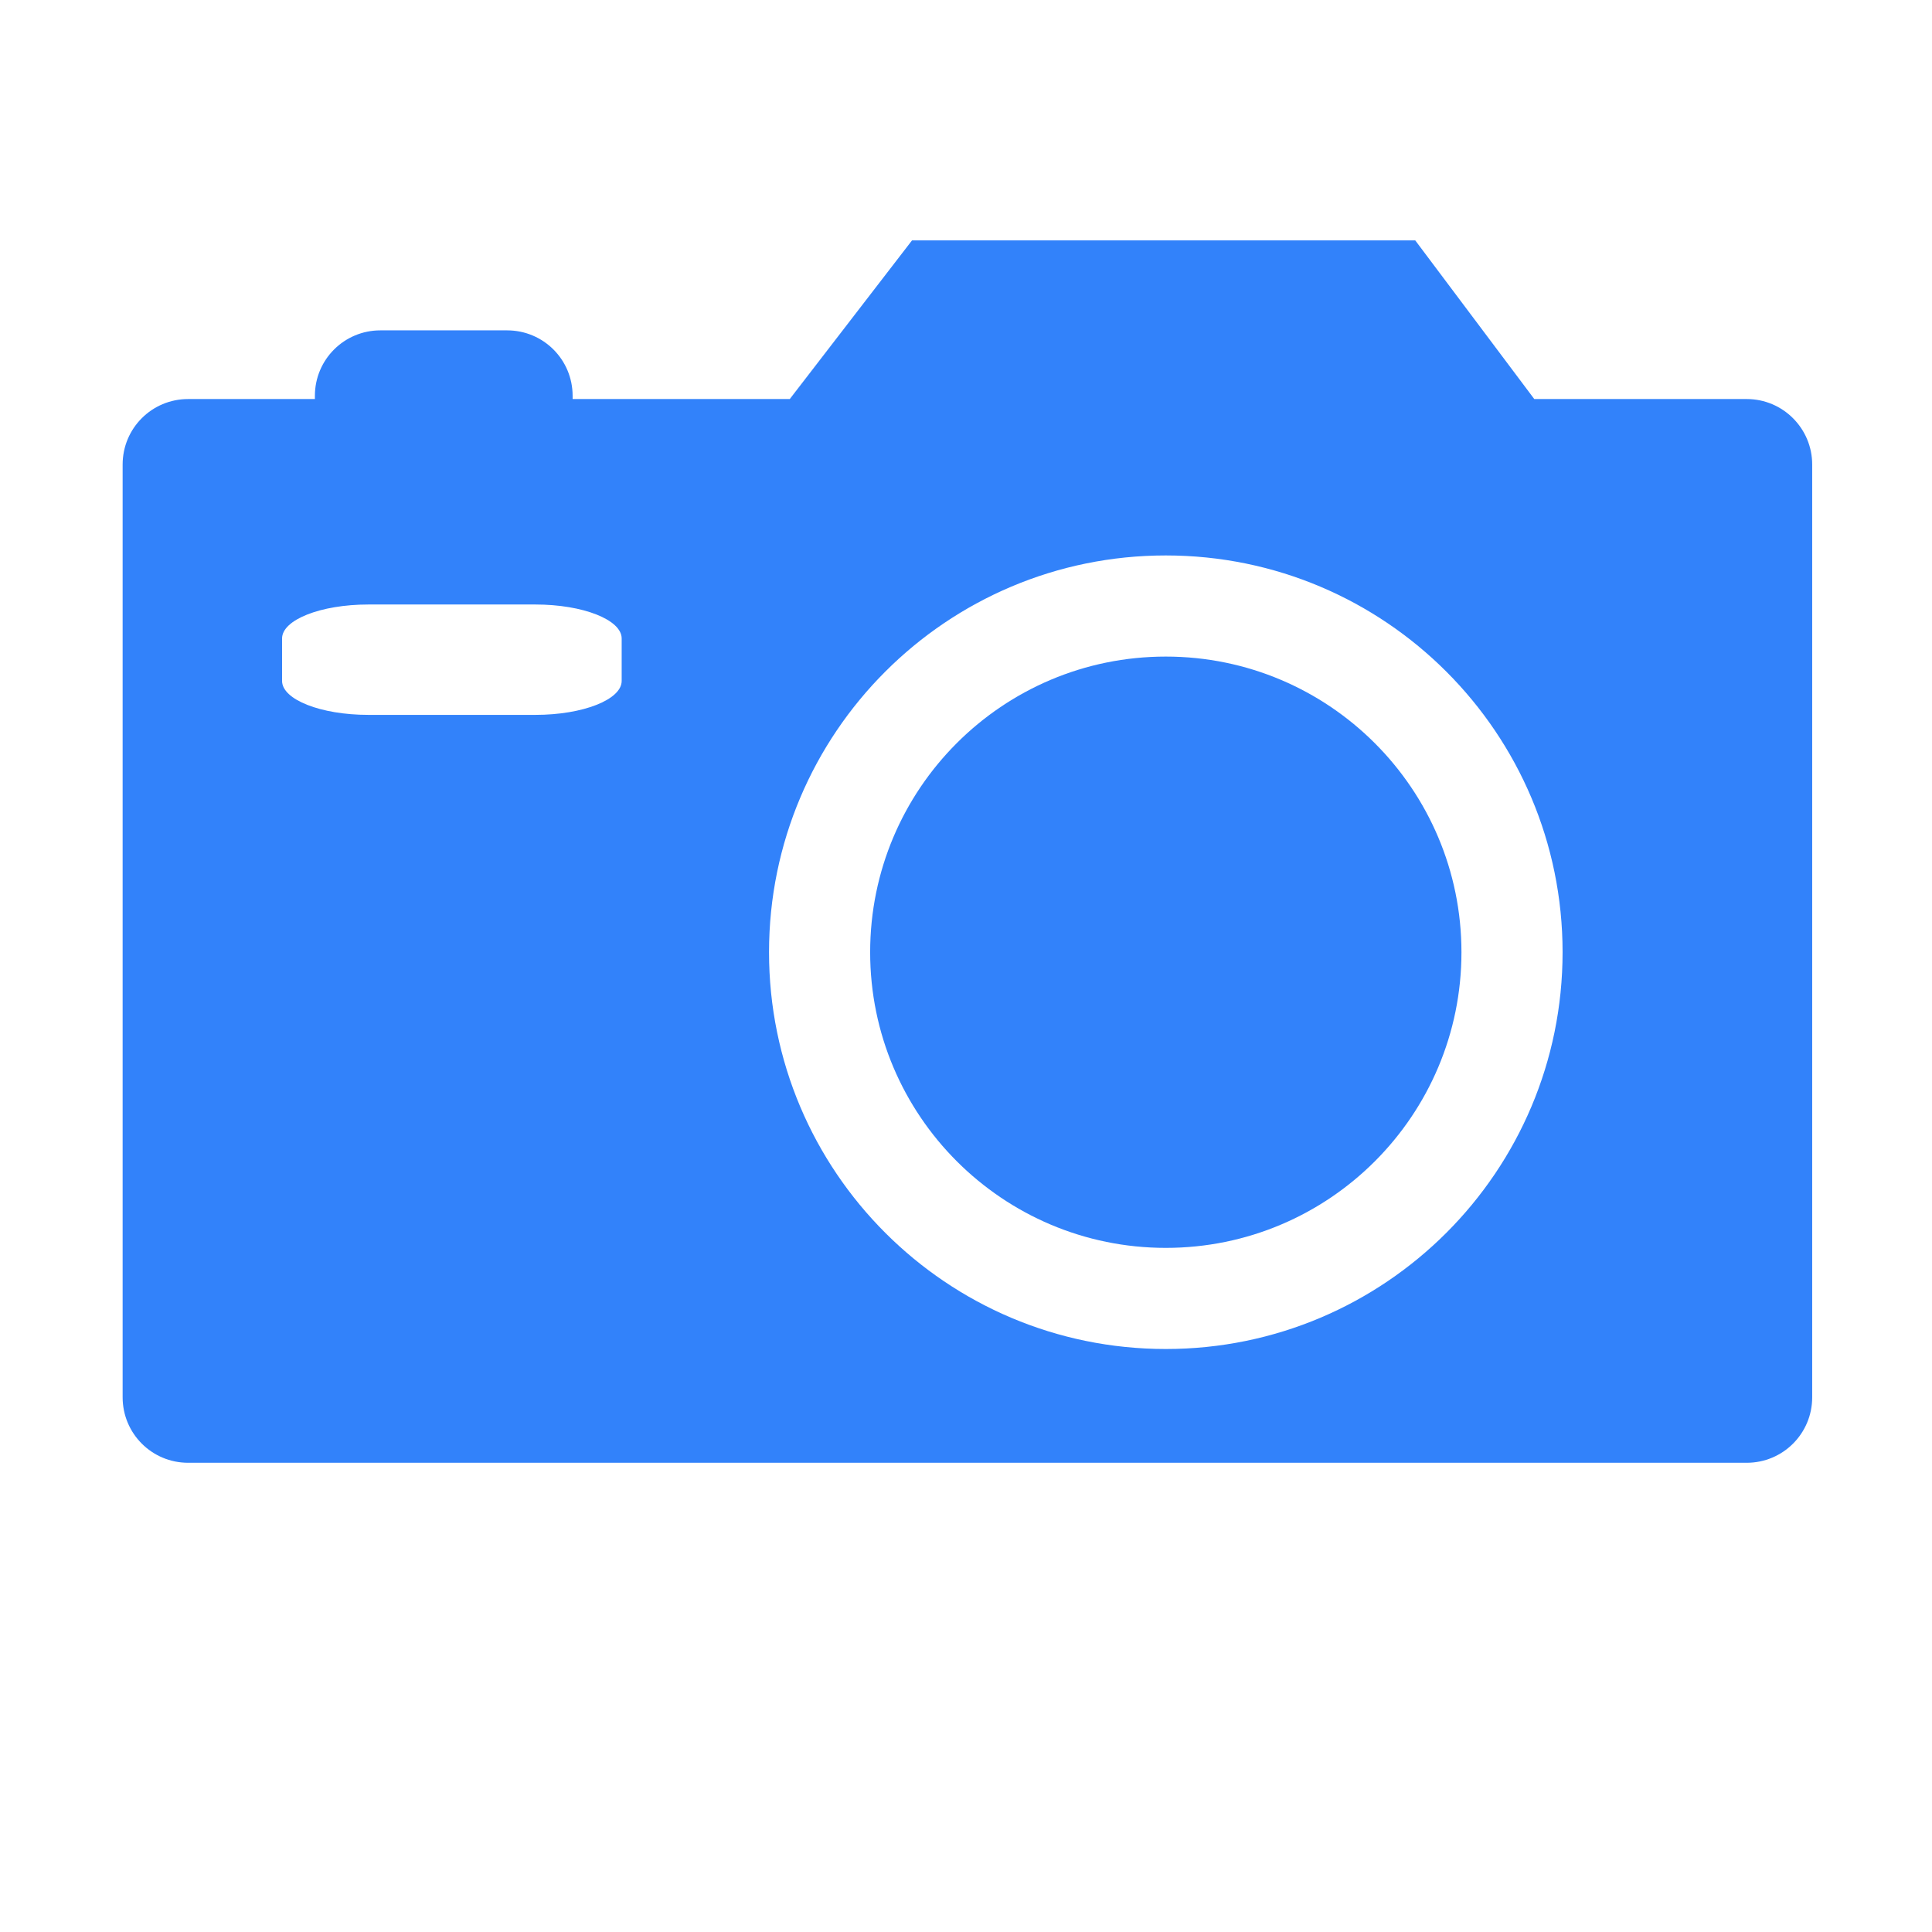 <?xml version="1.0" standalone="no"?><!DOCTYPE svg PUBLIC "-//W3C//DTD SVG 1.1//EN" "http://www.w3.org/Graphics/SVG/1.1/DTD/svg11.dtd"><svg t="1679044742455" class="icon" viewBox="0 0 1024 1024" version="1.1" xmlns="http://www.w3.org/2000/svg" p-id="50892" xmlns:xlink="http://www.w3.org/1999/xlink" width="64" height="64"><path d="M925.8 211.5H813.2l-63.1-84.1H483.4l-64.8 84.1H303.5v-1.7c0-19.2-15.5-34.7-34.7-34.7h-67.2c-19.2 0-34.7 15.5-34.7 34.7v1.7H99.7C80.5 211.5 65 227 65 246.2v494.4c0 19.2 15.5 34.7 34.7 34.7h826.1c19.2 0 34.7-15.5 34.7-34.7V246.2c0-19.1-15.5-34.7-34.7-34.7zM329.5 360.9c0 9.9-20.5 18-45.7 18h-88.6c-25.2 0-45.7-8.1-45.7-18v-22.5c0-9.9 20.5-18 45.7-18h88.6c25.2 0 45.7 8.1 45.7 18v22.5zM617.9 715c-116.2 0-210.3-94.2-210.3-210.3s94.1-210.3 210.3-210.3c116.2 0 210.3 94.2 210.3 210.3S734.1 715 617.9 715z m0 0" p-id="50893" fill="#3282FA"></path><path d="M617.9 348c-86.6 0-156.7 70.2-156.7 156.7s70.2 156.7 156.7 156.7c86.6 0 156.7-70.2 156.7-156.7S704.4 348 617.9 348z m0 0" p-id="50894" fill="#3282FA"></path></svg>